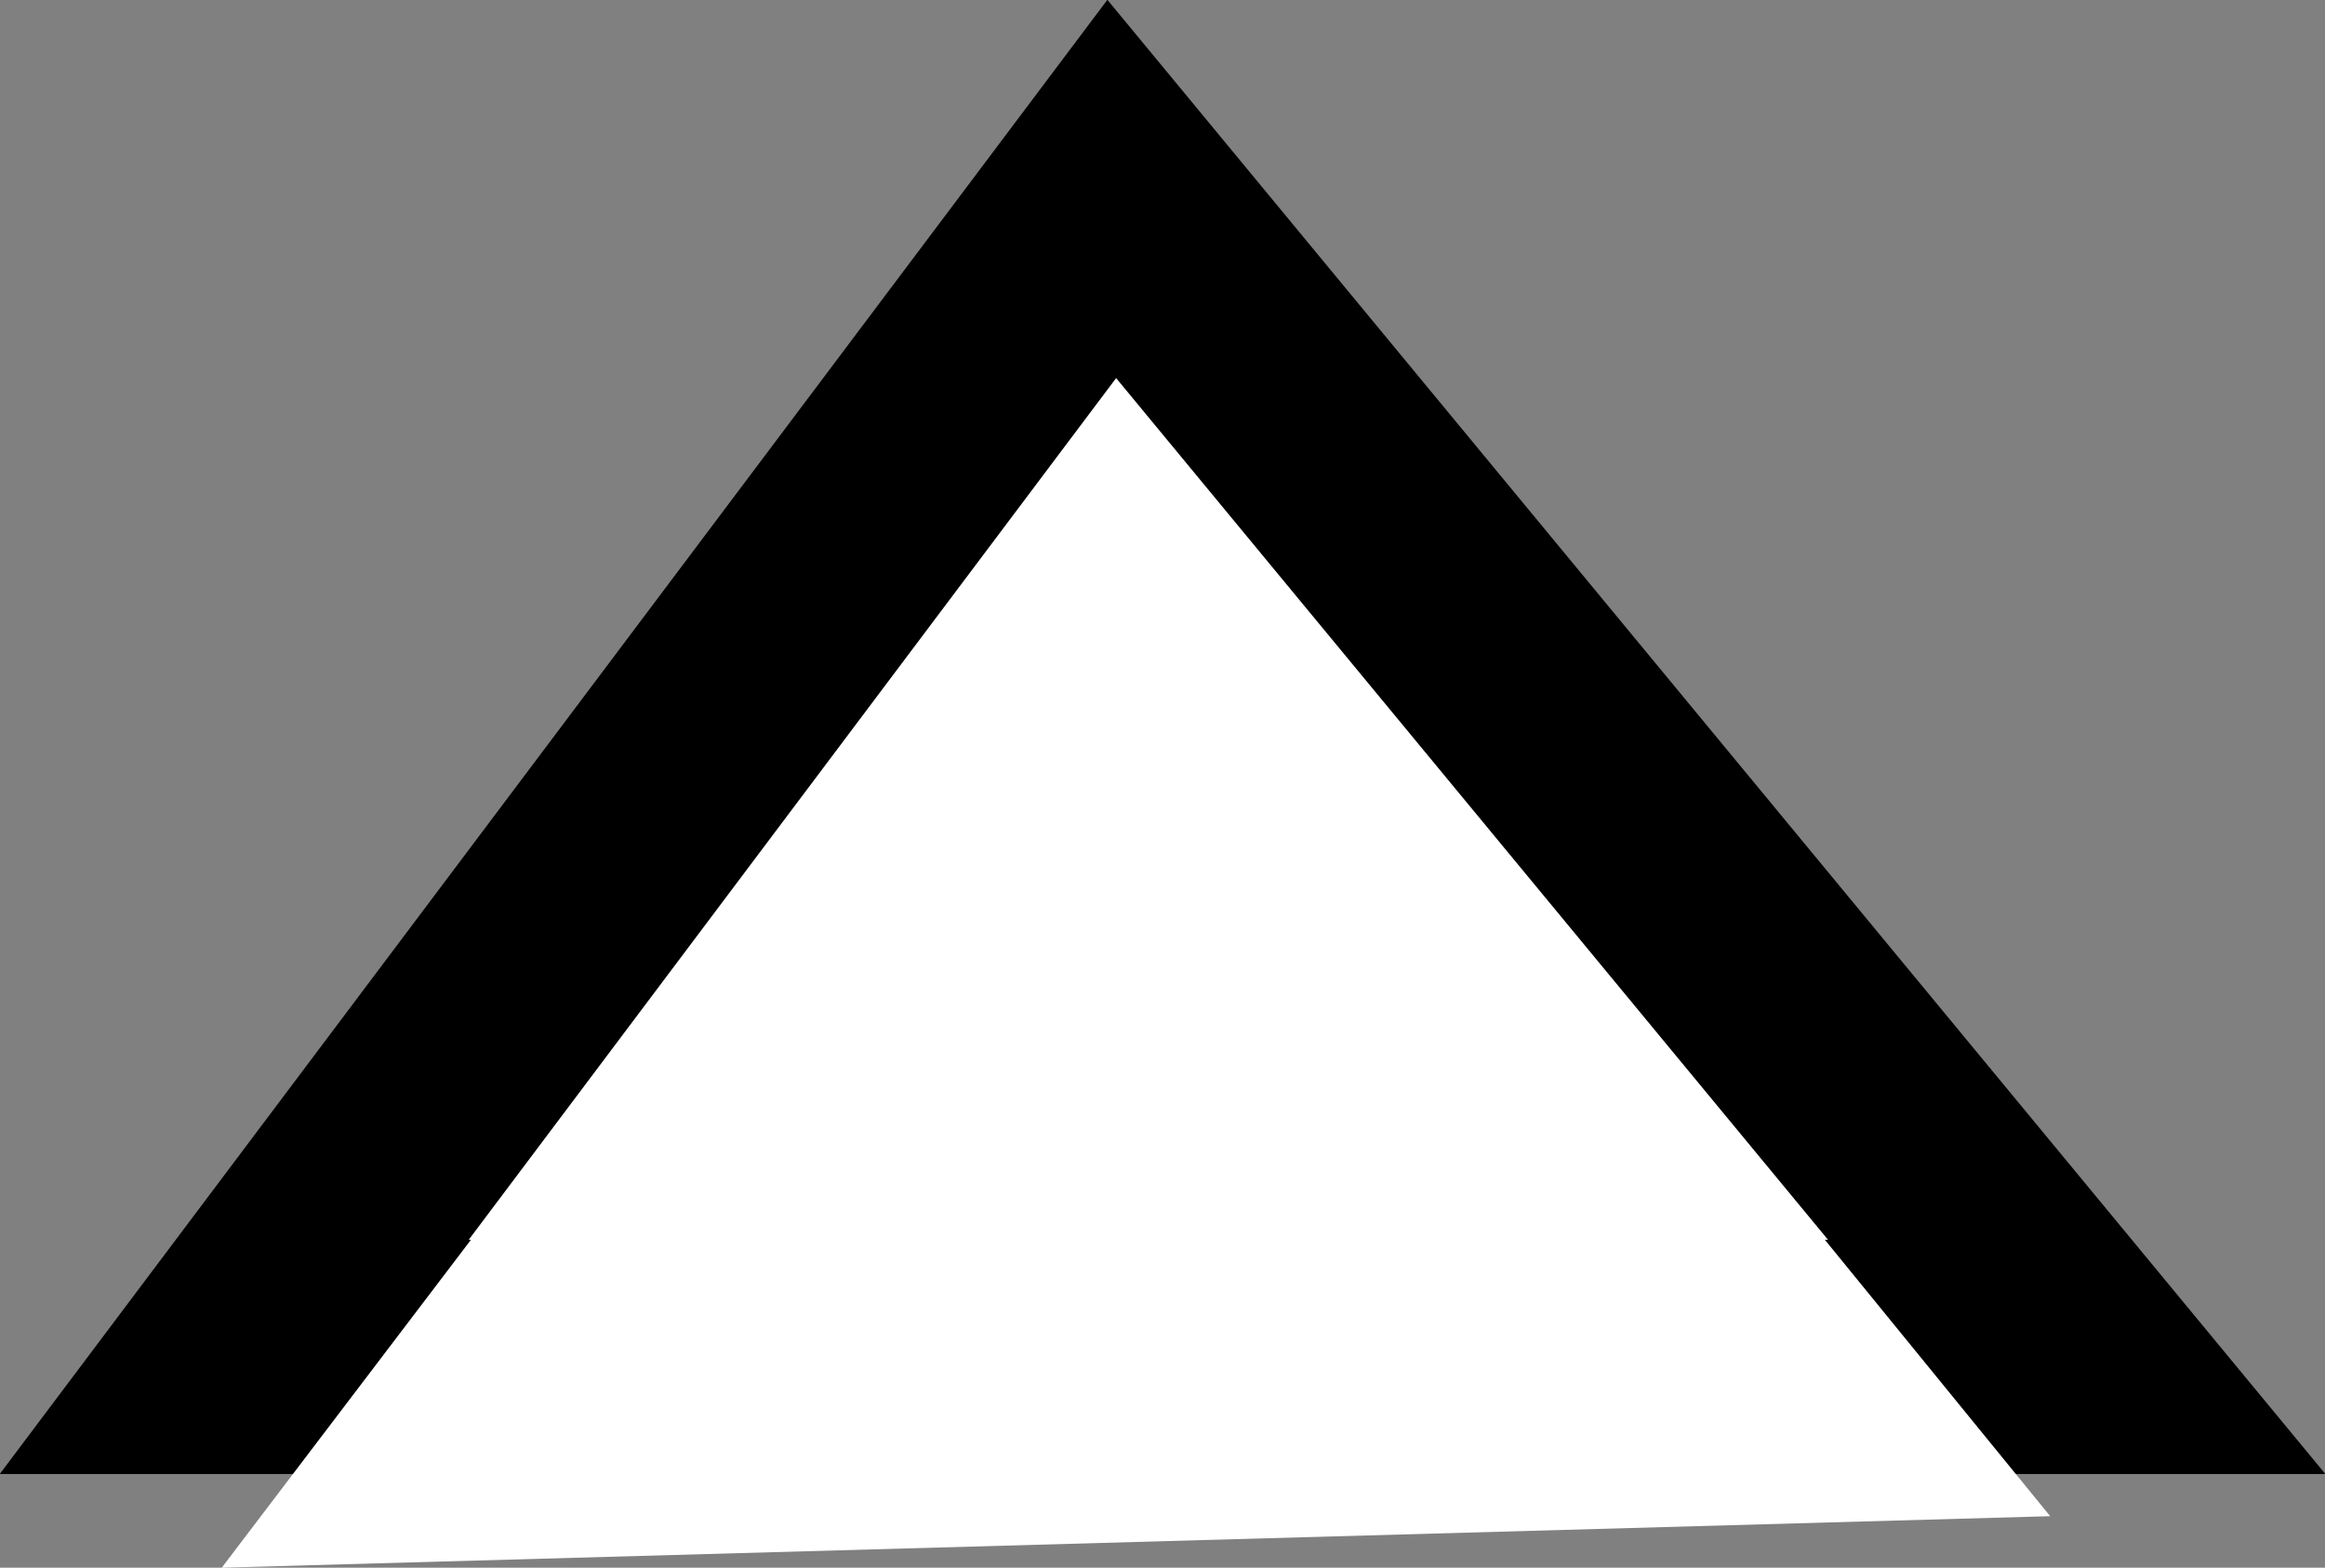 <?xml version="1.0" encoding="UTF-8"?>
<svg id="_레이어_2" data-name="레이어 2" xmlns="http://www.w3.org/2000/svg" viewBox="0 0 14.89 10.04">
  <rect x="0" y="0" width="14.89" height="10.04" fill="#808080" stroke="none"/>
  <defs>
    <style>
      .cls-1, .cls-2 {
        fill: #fff;
      }

      .cls-2 {
        stroke: #000;
        stroke-width: 1.5px;
      }
    </style>
  </defs>
  <g id="_레이어_1-2" data-name="레이어 1">
    <path id="_패스_12901-2" data-name="패스 12901-2" class="cls-2" d="M13.3,8.69H1.5L7.12,1.21l6.18,7.48Z"/>
    <polygon class="cls-1" points="3.13 7.79 1.42 10.04 13.13 9.71 11.63 7.87 3.13 7.79"/>
  </g>
</svg>
